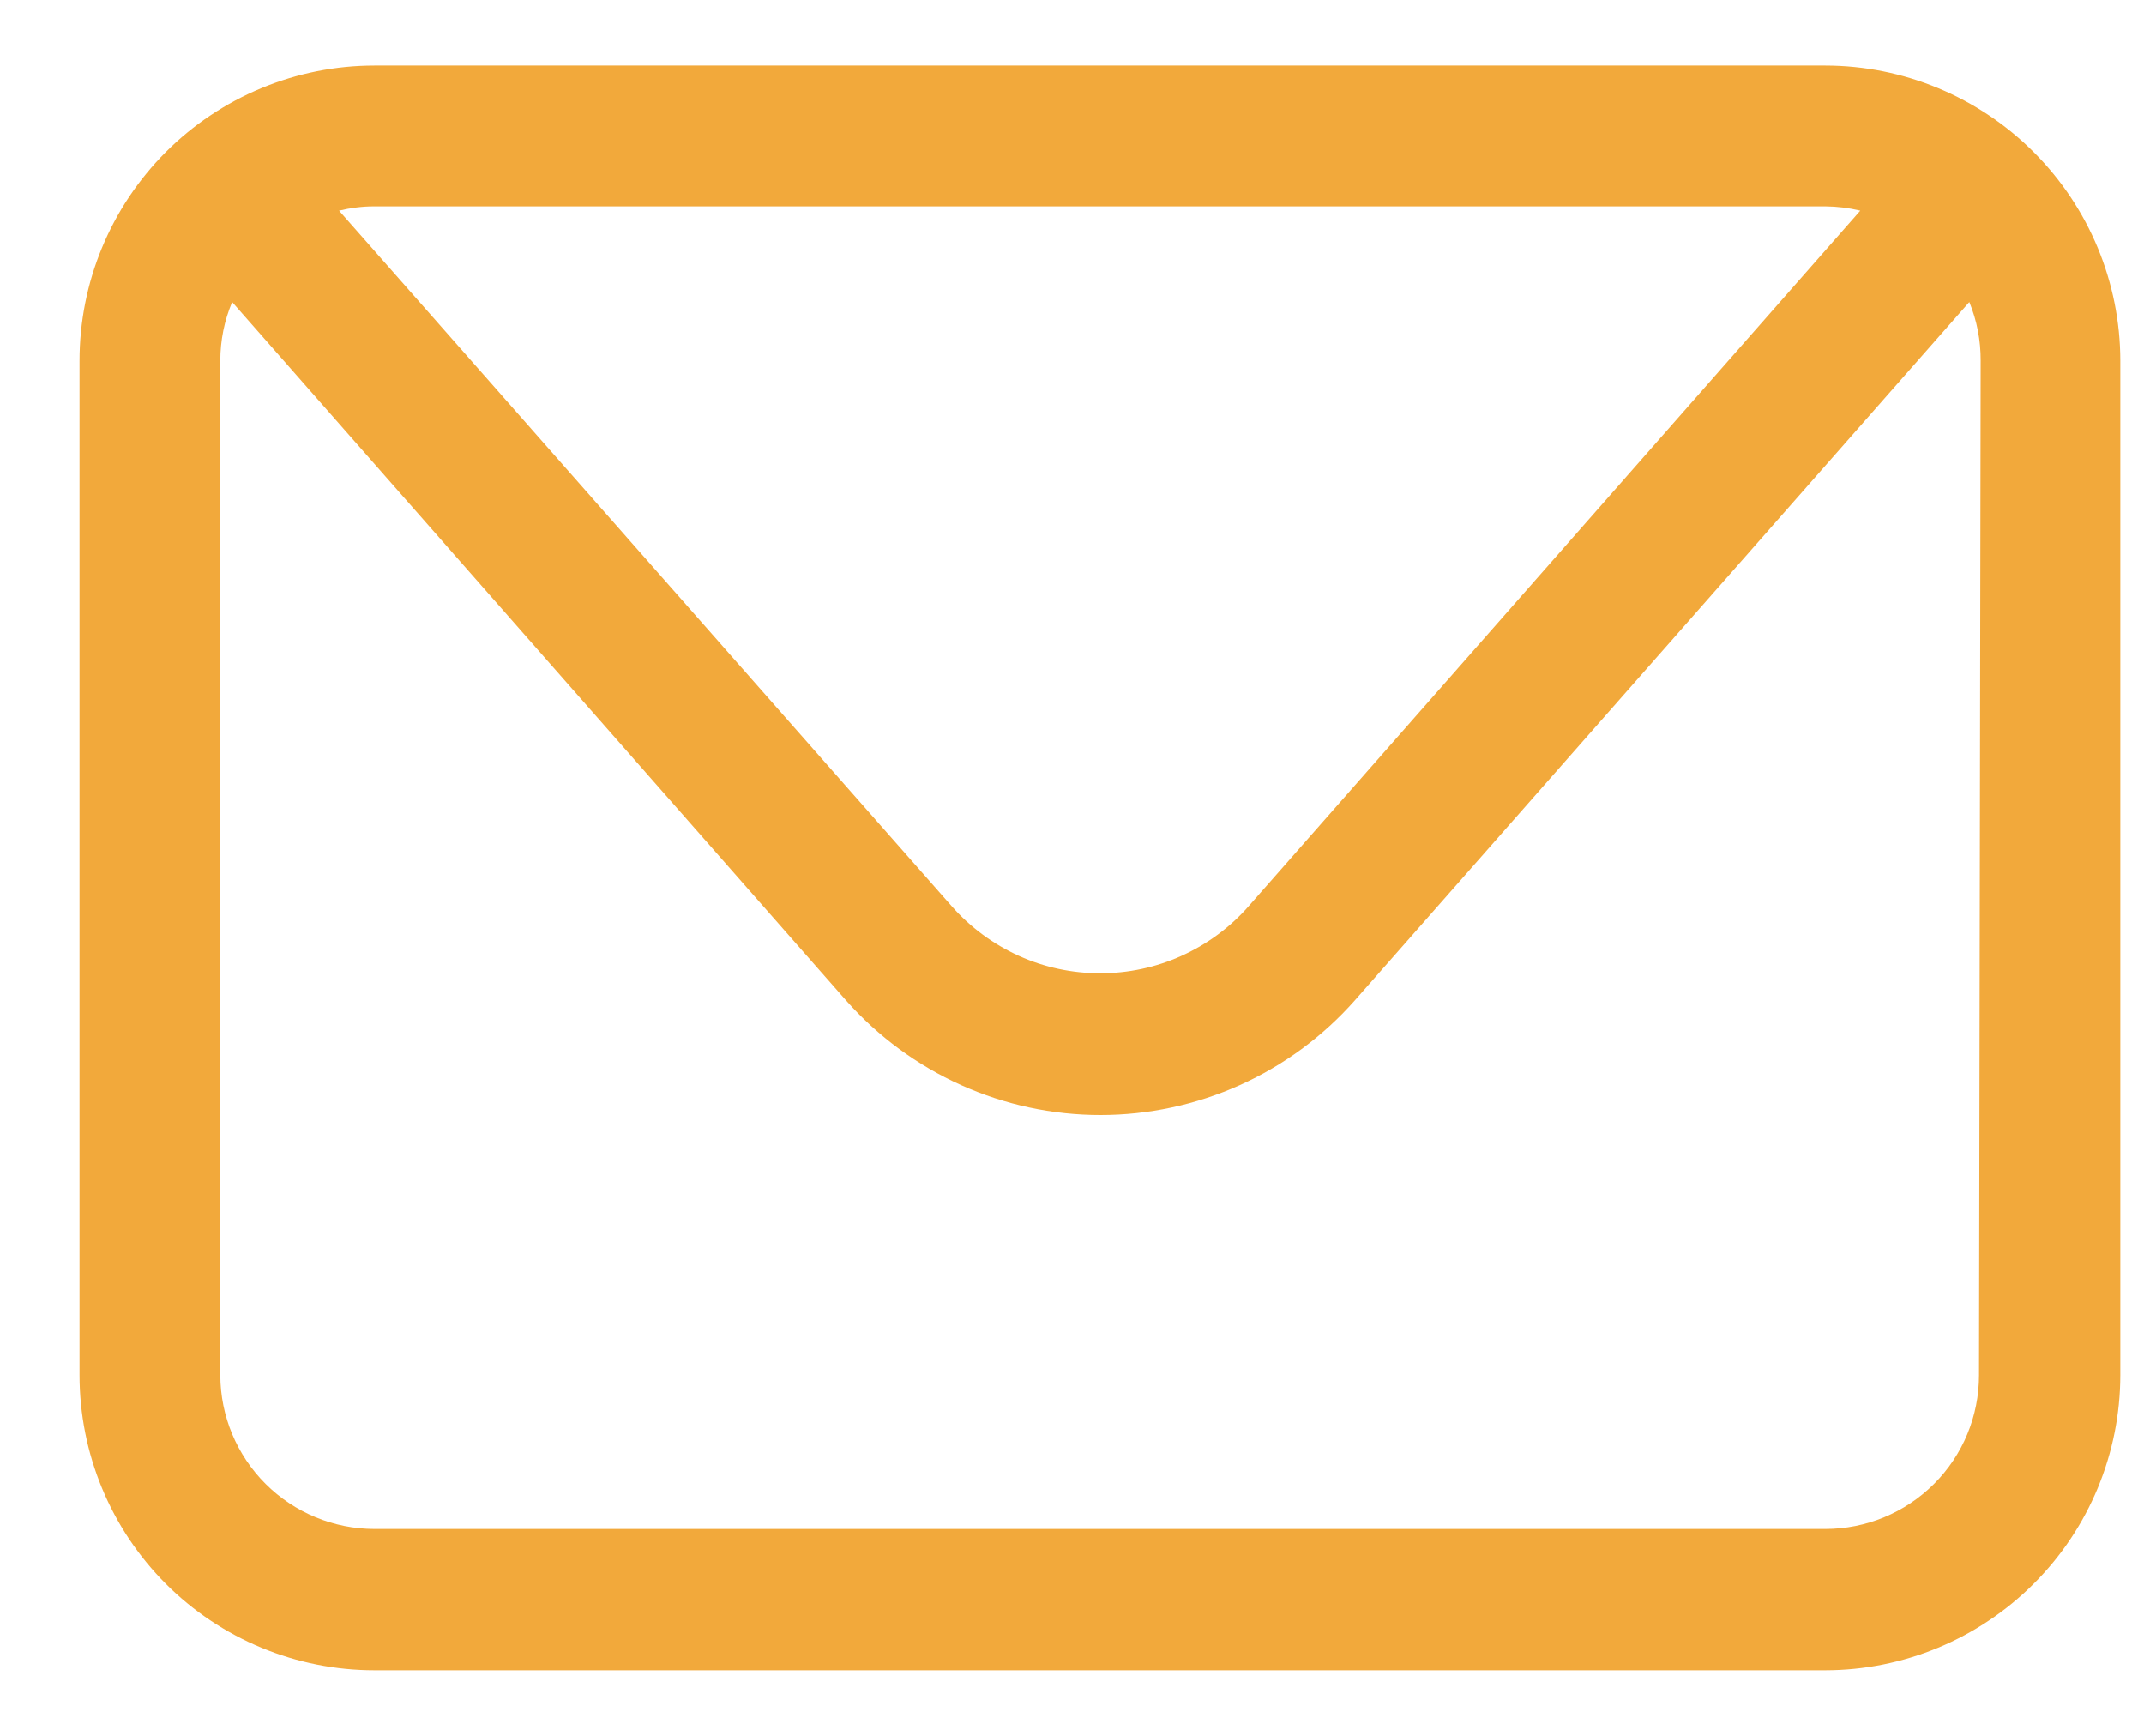 <svg width="21" height="17" viewBox="0 0 21 17" fill="none" xmlns="http://www.w3.org/2000/svg">
<path d="M17.879 0.642H3.668C3.289 0.642 2.913 0.717 2.563 0.862C2.212 1.007 1.893 1.22 1.625 1.488C1.357 1.757 1.144 2.075 0.999 2.426C0.854 2.776 0.779 3.152 0.779 3.532V13.468C0.779 13.848 0.854 14.224 0.999 14.574C1.144 14.925 1.357 15.243 1.625 15.512C1.893 15.78 2.212 15.993 2.563 16.138C2.913 16.283 3.289 16.358 3.668 16.358H17.879C18.645 16.357 19.379 16.052 19.92 15.51C20.462 14.969 20.767 14.234 20.768 13.468V3.532C20.767 2.766 20.462 2.032 19.92 1.49C19.379 0.948 18.645 0.643 17.879 0.642ZM17.879 2.021C17.994 2.022 18.109 2.036 18.221 2.063L12.231 8.874C12.05 9.081 11.826 9.246 11.575 9.36C11.324 9.474 11.052 9.532 10.776 9.532C10.501 9.532 10.228 9.474 9.977 9.36C9.727 9.246 9.503 9.081 9.321 8.874L3.321 2.063C3.433 2.036 3.548 2.021 3.663 2.021H17.879ZM19.384 13.468C19.384 13.868 19.226 14.251 18.943 14.533C18.661 14.815 18.278 14.974 17.879 14.974H3.668C3.269 14.974 2.885 14.815 2.602 14.533C2.319 14.251 2.159 13.868 2.158 13.468V3.532C2.158 3.335 2.197 3.14 2.274 2.958L8.289 9.8C8.601 10.152 8.985 10.434 9.414 10.627C9.843 10.82 10.308 10.92 10.779 10.92C11.249 10.92 11.715 10.82 12.144 10.627C12.573 10.434 12.956 10.152 13.268 9.8L19.289 2.958C19.364 3.14 19.401 3.335 19.4 3.532L19.384 13.468Z" fill="#F2A93B"/>
</svg>
